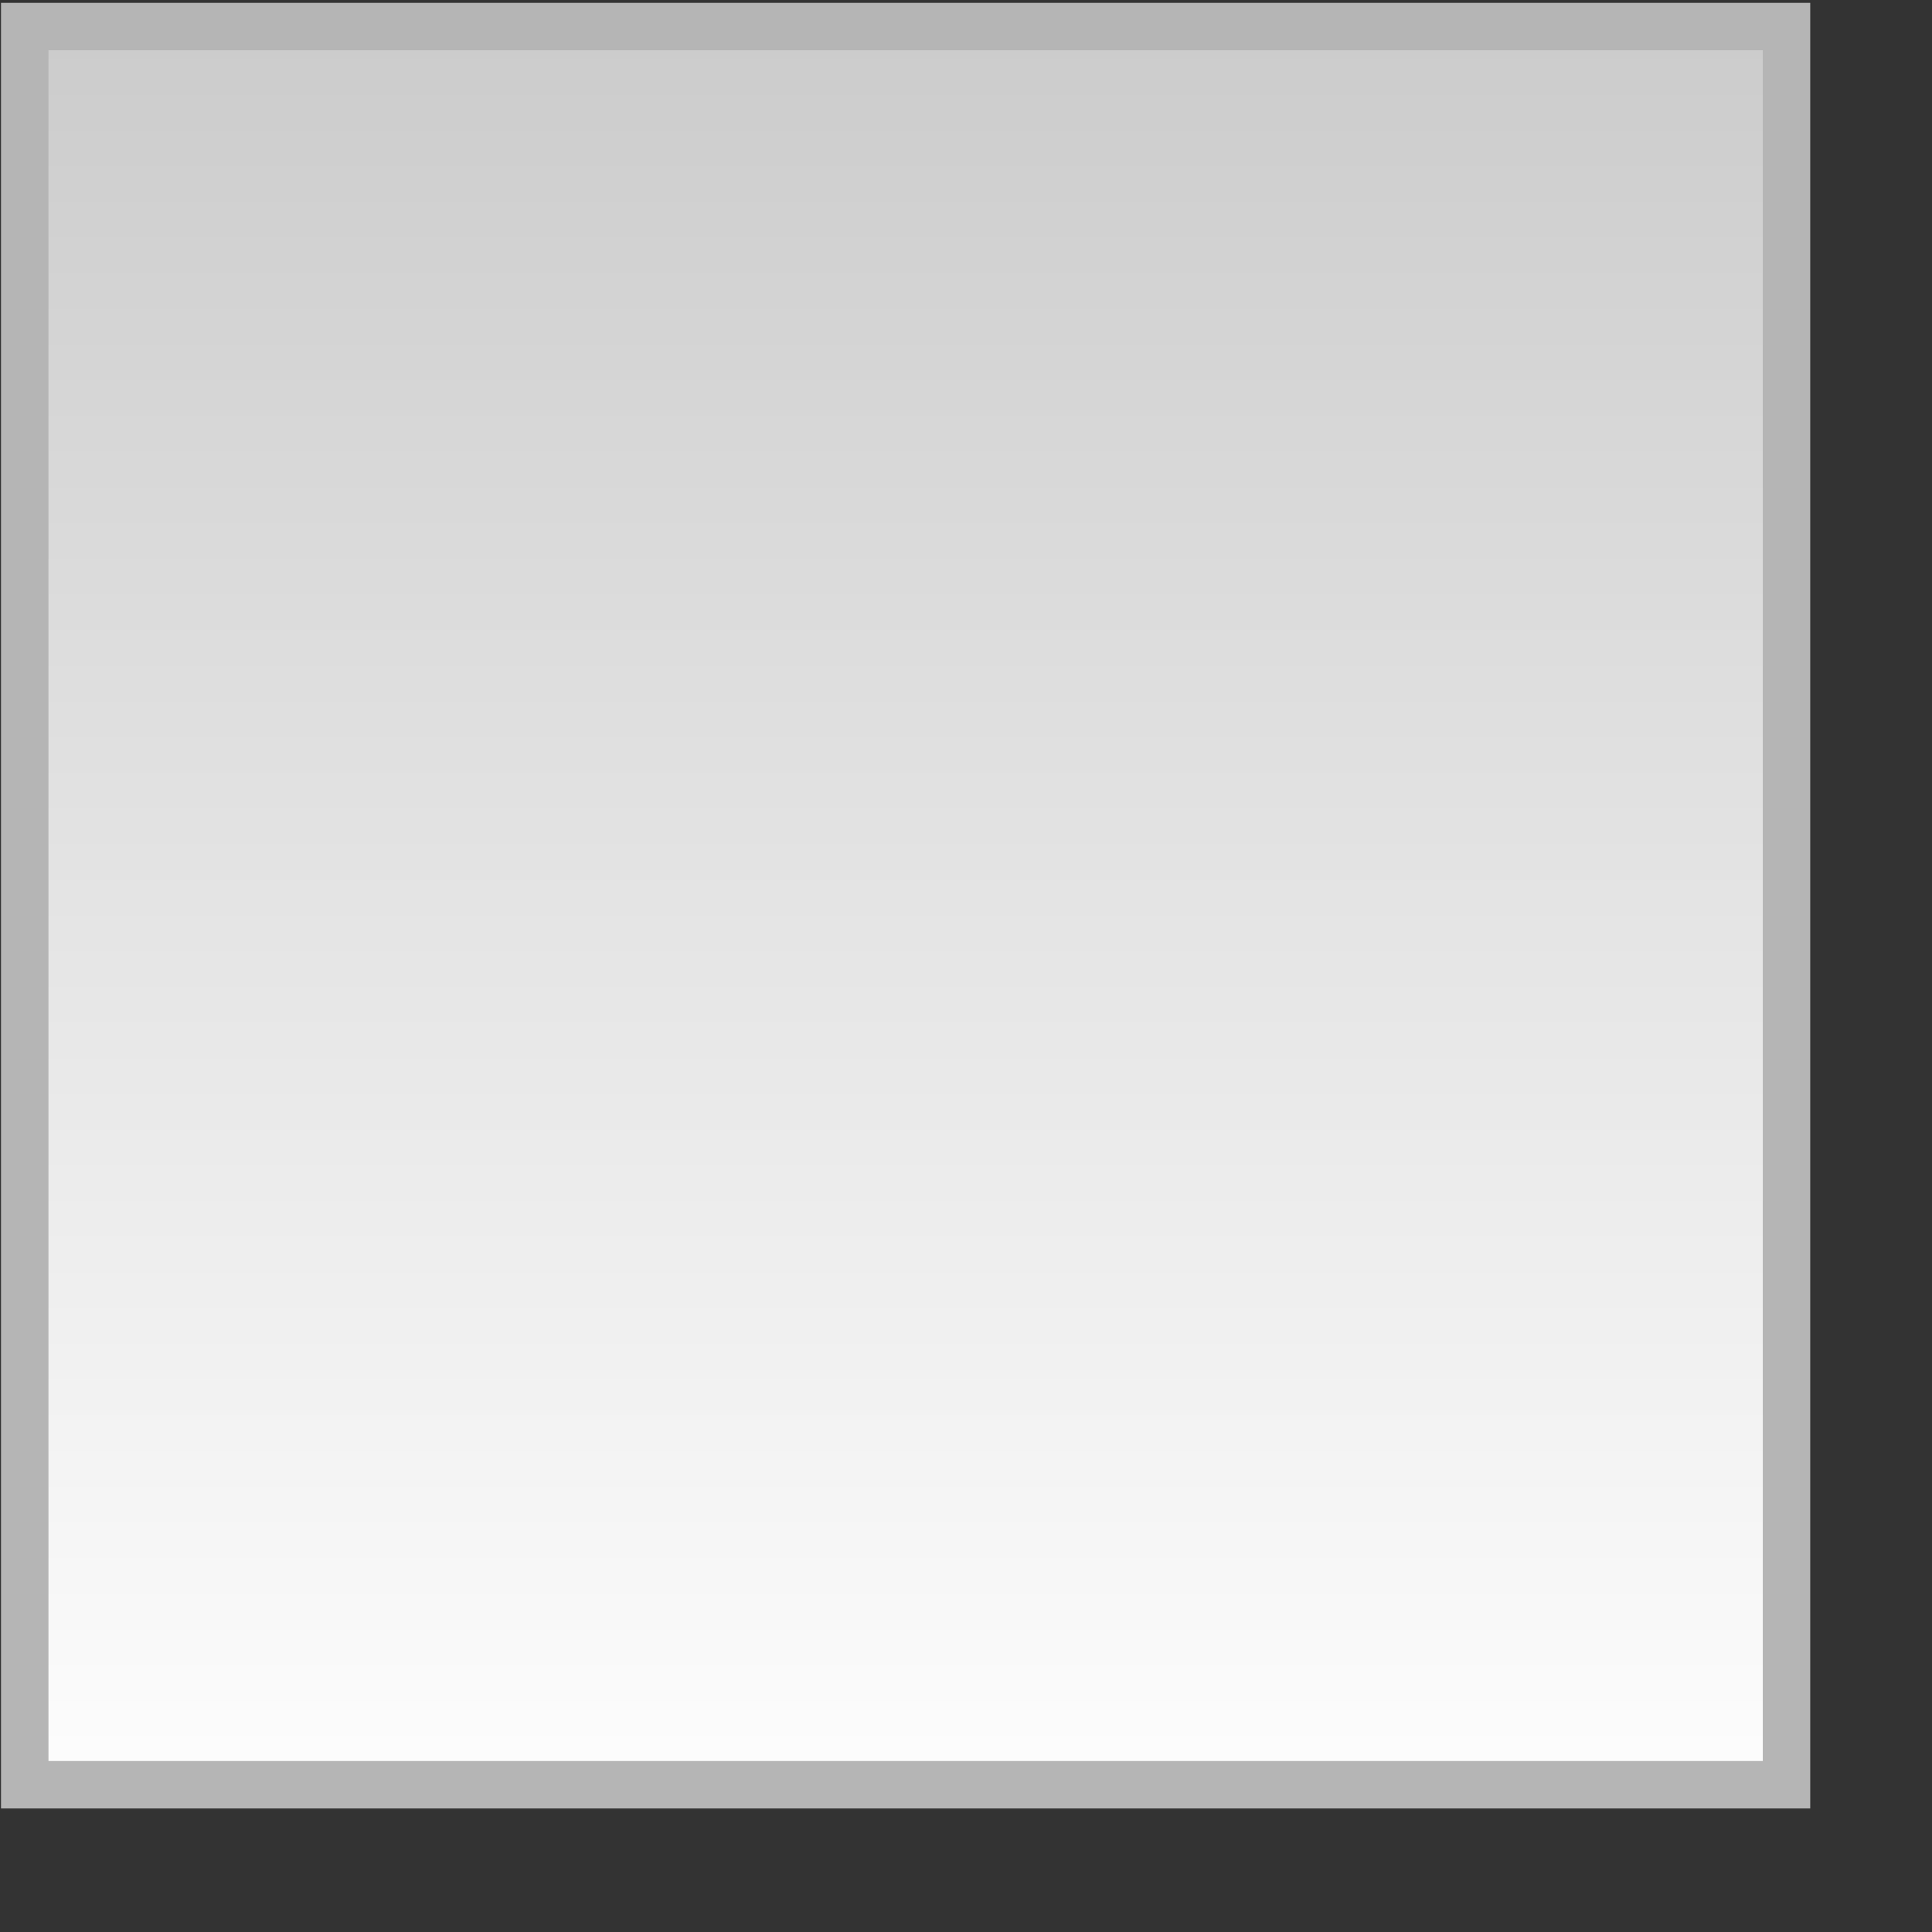 <?xml version="1.0" encoding="UTF-8" standalone="no"?>
<!DOCTYPE svg PUBLIC "-//W3C//DTD SVG 20010904//EN"
"http://www.w3.org/TR/2001/REC-SVG-20010904/DTD/svg10.dtd">
<!-- Created with Sodipodi ("http://www.sodipodi.com/") -->
<svg
   id="svg290"
   sodipodi:version="0.29"
   xmlns="http://www.w3.org/2000/svg"
   xmlns:sodipodi="http://sodipodi.sourceforge.net/DTD/sodipodi-0.dtd"
   xmlns:xlink="http://www.w3.org/1999/xlink"
   width="27pt"
   height="27pt"
   sodipodi:docbase="/home/aduhan/svg/px2svg/"
   sodipodi:docname="/home/aduhan/svg/px2svg/paned.svg">
  <rect width="100%" height="100%" fill="#333333" stroke="none"/>
  <defs
     id="defs292">
    <linearGradient
       id="linearGradient294">
      <stop
         style="stop-color:#cccccc;stop-opacity:1;"
         offset="0"
         id="stop295" />
      <stop
         style="stop-color:#fcfcfc;stop-opacity:1;"
         offset="1"
         id="stop296" />
    </linearGradient>
    <linearGradient
       xlink:href="#linearGradient294"
       id="linearGradient297"
       x1="0.493"
       y1="0.005"
       x2="0.493"
       y2="0.986"
       gradientUnits="objectBoundingBox"
       spreadMethod="pad" />
  </defs>
  <sodipodi:namedview
     id="base" />
  <rect
     style="font-size:12;fill:url(#linearGradient297);fill-rule:evenodd;stroke:#b5b5b5;stroke-width:0.884;stroke-opacity:1;"
     id="rect293"
     width="32.828"
     height="32.761"
     rx="0"
     ry="0"
     x="0.461"
     y="0.495" />
</svg>
